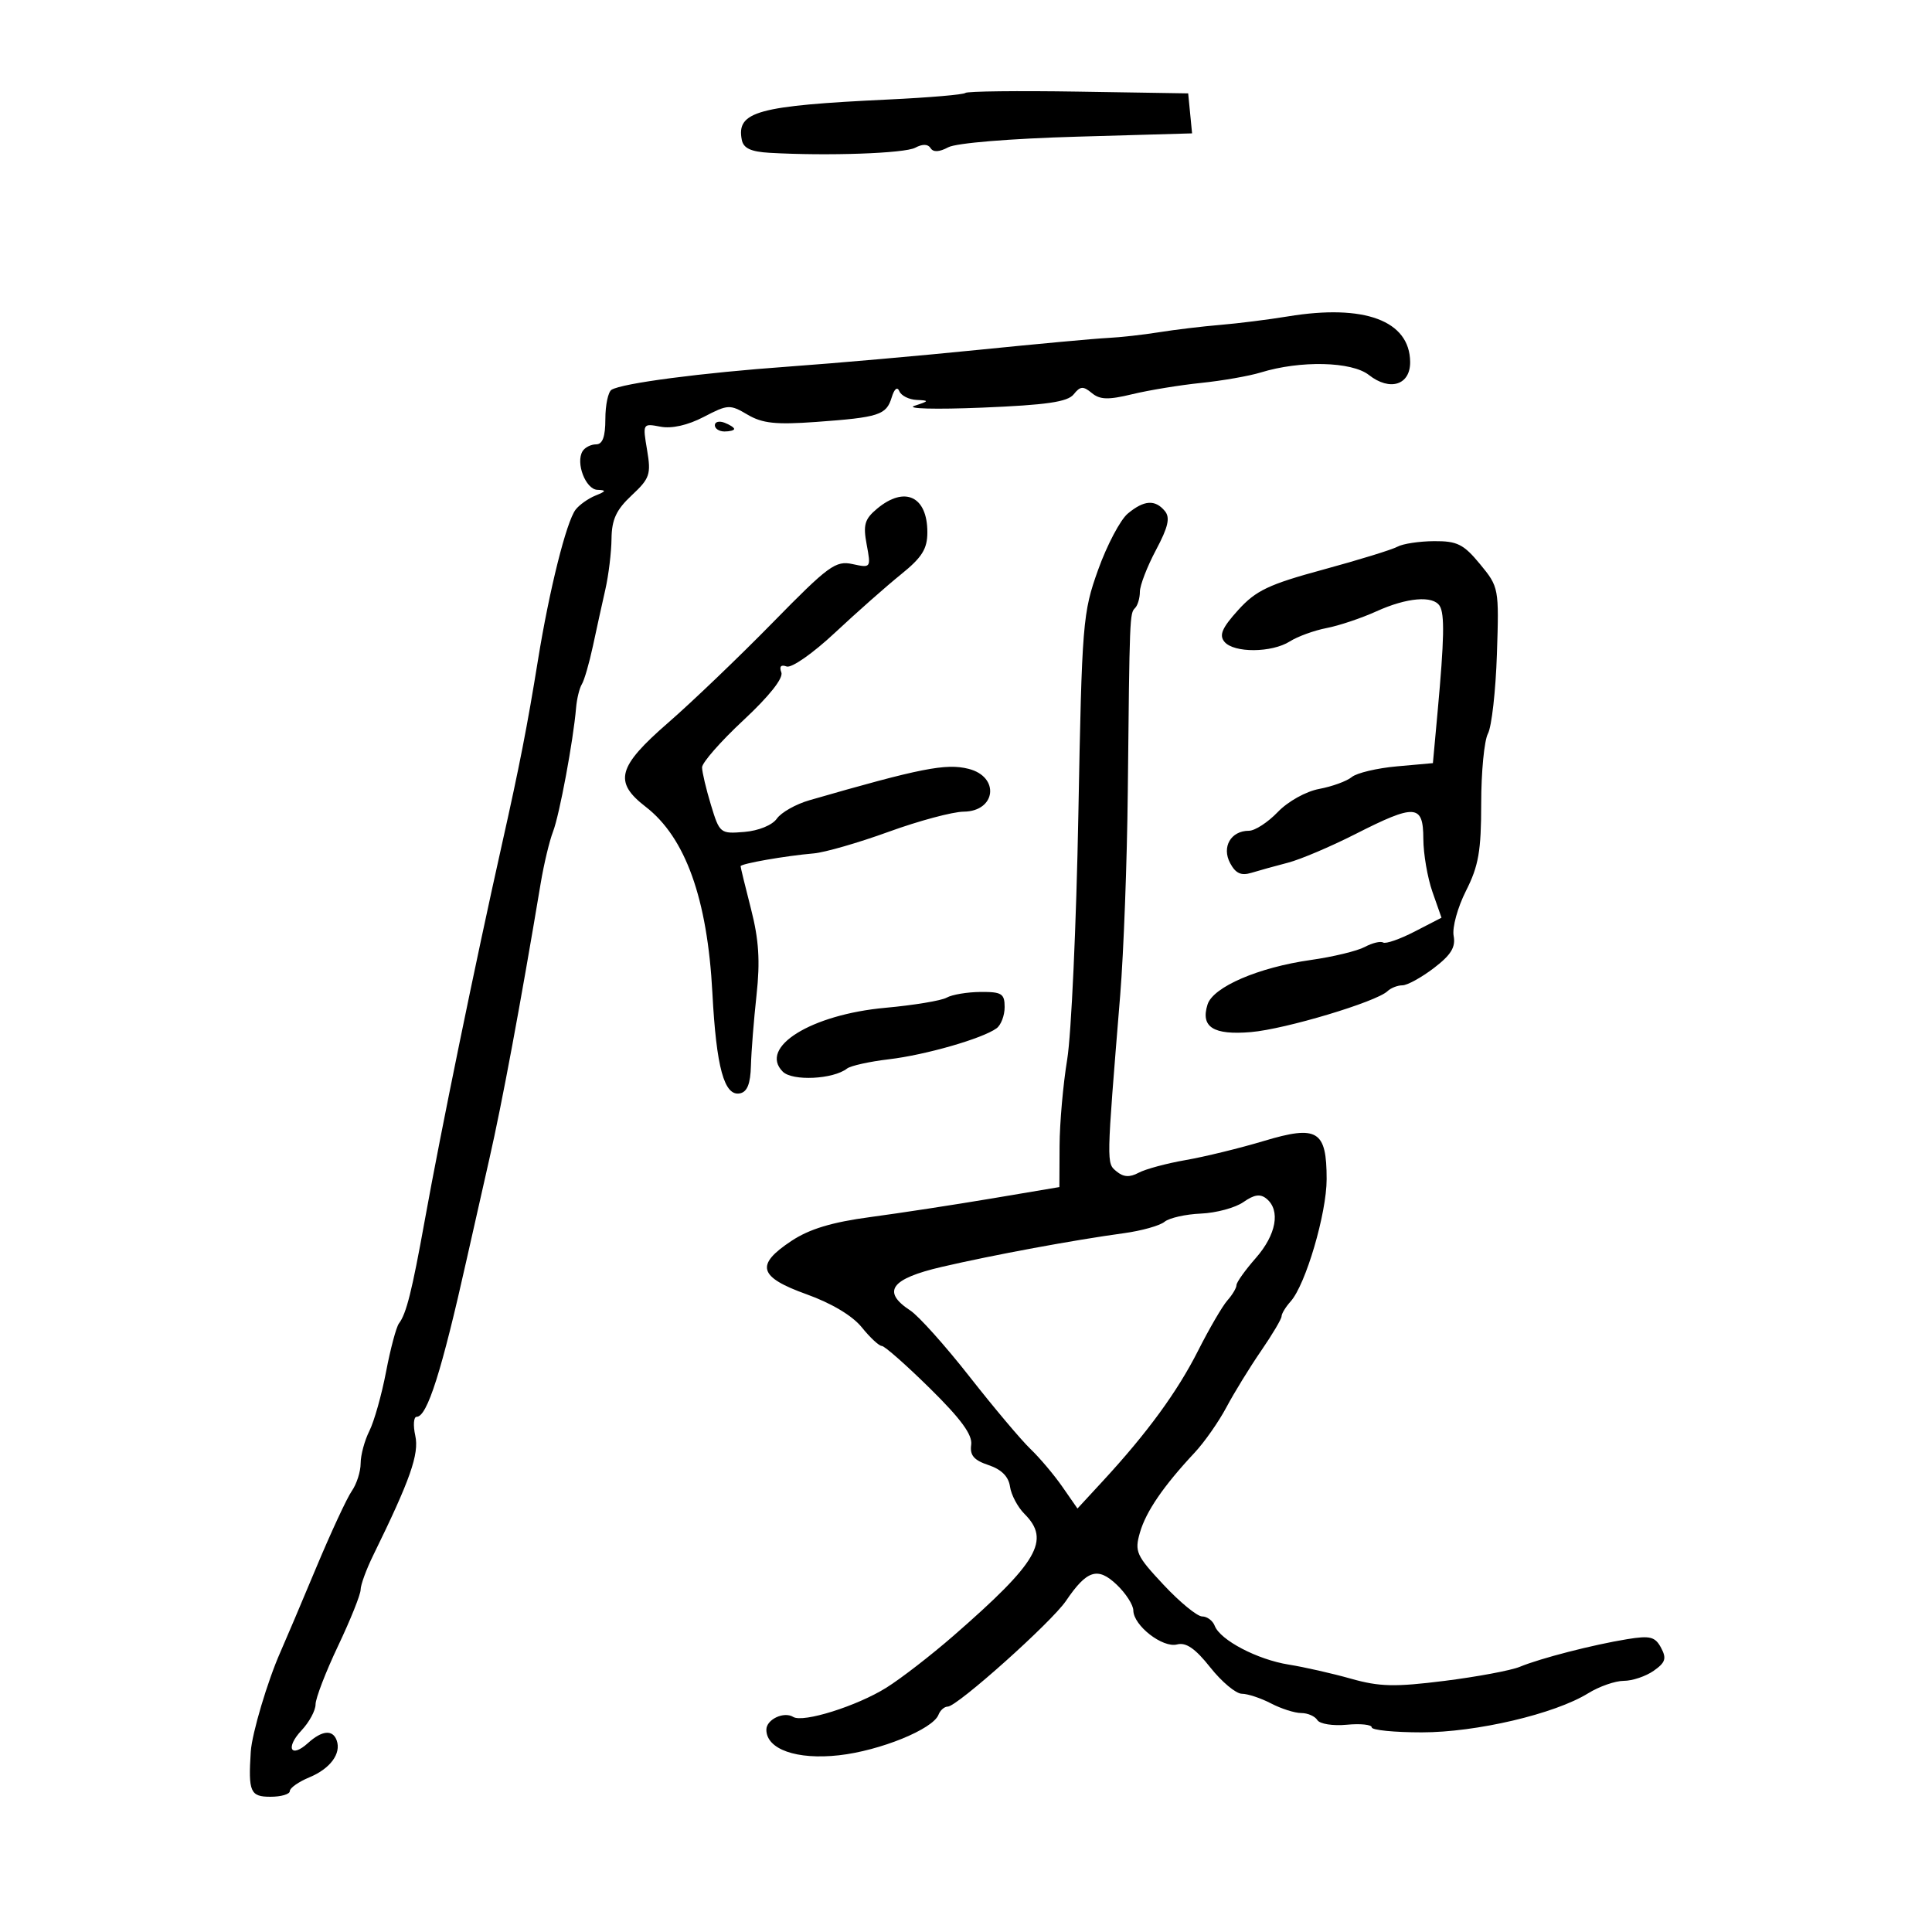 <svg xmlns="http://www.w3.org/2000/svg" width="300" height="300" viewBox="0 0 300 300" version="1.1">
	<path d="M 149.902 14.431 C 149.640 14.693, 144.268 15.152, 137.963 15.451 C 117.622 16.414, 114.335 17.317, 115.182 21.702 C 115.438 23.024, 116.586 23.561, 119.515 23.729 C 128.477 24.243, 140.460 23.824, 142.114 22.939 C 143.248 22.332, 144.101 22.354, 144.500 23 C 144.909 23.662, 145.846 23.618, 147.243 22.870 C 148.477 22.209, 156.834 21.521, 167.234 21.223 L 185.105 20.710 184.803 17.605 L 184.500 14.500 167.439 14.227 C 158.056 14.077, 150.165 14.169, 149.902 14.431 M 200 49.129 C 196.975 49.627, 192.250 50.220, 189.500 50.448 C 186.750 50.677, 182.475 51.189, 180 51.587 C 177.525 51.985, 173.925 52.386, 172 52.479 C 170.075 52.571, 161.075 53.399, 152 54.318 C 142.925 55.236, 129.650 56.407, 122.500 56.920 C 108.955 57.891, 96.606 59.507, 94.959 60.525 C 94.432 60.851, 94 62.891, 94 65.059 C 94 67.824, 93.570 69, 92.559 69 C 91.766 69, 90.824 69.476, 90.465 70.057 C 89.350 71.861, 90.936 75.996, 92.769 76.063 C 94.193 76.116, 94.140 76.273, 92.465 76.952 C 91.346 77.405, 89.958 78.389, 89.380 79.138 C 87.952 80.991, 85.296 91.604, 83.535 102.500 C 81.876 112.761, 80.673 118.918, 77.965 131 C 73.804 149.563, 68.511 175.347, 65.956 189.500 C 63.969 200.507, 63.096 203.995, 61.950 205.500 C 61.531 206.050, 60.630 209.425, 59.949 213 C 59.267 216.575, 58.100 220.715, 57.355 222.200 C 56.610 223.686, 56 225.948, 56 227.228 C 56 228.508, 55.381 230.443, 54.624 231.527 C 53.867 232.612, 51.367 238, 49.068 243.500 C 46.769 249, 44.288 254.850, 43.554 256.500 C 41.555 260.996, 39.121 269.170, 38.939 272 C 38.538 278.251, 38.865 279, 42 279 C 43.650 279, 45 278.605, 45 278.121 C 45 277.638, 46.367 276.676, 48.038 275.984 C 51.277 274.642, 53.015 272.295, 52.282 270.250 C 51.665 268.532, 50.006 268.684, 47.823 270.661 C 45.135 273.092, 44.282 271.393, 46.829 268.682 C 48.023 267.411, 49 265.600, 49 264.657 C 49 263.714, 50.575 259.624, 52.500 255.568 C 54.425 251.511, 55.999 247.586, 55.997 246.846 C 55.996 246.106, 56.877 243.700, 57.956 241.500 C 63.707 229.773, 65.111 225.780, 64.484 222.928 C 64.130 221.317, 64.228 220, 64.701 220 C 66.339 220, 68.588 212.914, 72.477 195.500 C 73.337 191.650, 74.912 184.675, 75.977 180 C 77.978 171.216, 80.788 156.130, 83.963 137.124 C 84.457 134.167, 85.318 130.567, 85.877 129.124 C 86.874 126.544, 89.028 114.978, 89.452 109.923 C 89.570 108.506, 89.975 106.849, 90.352 106.240 C 90.728 105.632, 91.499 102.966, 92.067 100.317 C 92.634 97.668, 93.506 93.700, 94.005 91.500 C 94.504 89.300, 94.932 85.768, 94.956 83.651 C 94.990 80.671, 95.698 79.151, 98.090 76.916 C 100.903 74.288, 101.118 73.656, 100.479 69.877 C 99.782 65.752, 99.796 65.728, 102.561 66.256 C 104.312 66.591, 106.801 66.029, 109.275 64.740 C 113.021 62.787, 113.341 62.770, 116.075 64.385 C 118.378 65.746, 120.480 65.969, 126.722 65.518 C 136.504 64.810, 137.628 64.446, 138.459 61.717 C 138.871 60.365, 139.336 59.988, 139.651 60.750 C 139.934 61.438, 141.142 62.045, 142.333 62.100 C 144.328 62.191, 144.301 62.264, 142 63.015 C 140.606 63.470, 145.249 63.594, 152.500 63.297 C 162.500 62.887, 165.781 62.411, 166.719 61.234 C 167.738 59.954, 168.199 59.920, 169.530 61.025 C 170.795 62.075, 172.086 62.114, 175.811 61.212 C 178.390 60.588, 183.200 59.800, 186.500 59.460 C 189.800 59.120, 193.972 58.390, 195.770 57.837 C 201.934 55.942, 209.891 56.126, 212.560 58.226 C 215.831 60.799, 219.011 59.784, 218.967 56.183 C 218.887 49.789, 211.868 47.178, 200 49.129 M 111 66.031 C 111 66.564, 111.675 67, 112.500 67 C 113.325 67, 114 66.823, 114 66.607 C 114 66.391, 113.325 65.955, 112.500 65.638 C 111.675 65.322, 111 65.499, 111 66.031 M 136.196 78.987 C 134.259 80.602, 134.001 81.490, 134.578 84.562 C 135.255 88.175, 135.230 88.210, 132.382 87.591 C 129.755 87.020, 128.658 87.824, 120 96.661 C 114.775 101.994, 107.463 108.998, 103.750 112.226 C 95.885 119.063, 95.253 121.416, 100.250 125.269 C 106.435 130.038, 109.848 139.552, 110.619 154.174 C 111.230 165.769, 112.457 170.253, 114.890 169.779 C 116.026 169.558, 116.531 168.292, 116.604 165.483 C 116.661 163.292, 117.053 158.348, 117.475 154.496 C 118.050 149.244, 117.836 145.908, 116.621 141.165 C 115.729 137.685, 115 134.689, 115 134.507 C 115 134.113, 121.952 132.894, 126.372 132.514 C 128.092 132.365, 133.325 130.855, 138 129.156 C 142.675 127.458, 147.914 126.053, 149.643 126.034 C 154.676 125.979, 155.277 120.610, 150.387 119.382 C 146.877 118.501, 142.964 119.274, 125.678 124.264 C 123.576 124.871, 121.305 126.154, 120.632 127.115 C 119.923 128.128, 117.800 128.997, 115.585 129.181 C 111.843 129.493, 111.735 129.406, 110.397 125 C 109.645 122.525, 109.024 119.900, 109.015 119.166 C 109.007 118.432, 111.897 115.134, 115.438 111.835 C 119.449 108.098, 121.668 105.299, 121.326 104.408 C 120.974 103.491, 121.266 103.161, 122.139 103.490 C 122.900 103.777, 126.209 101.468, 129.649 98.251 C 133.031 95.088, 137.644 91.012, 139.899 89.194 C 143.178 86.550, 144 85.237, 144 82.644 C 144 77.060, 140.484 75.412, 136.196 78.987 M 175.121 79.750 C 173.966 80.713, 171.896 84.633, 170.522 88.462 C 168.122 95.152, 168.002 96.639, 167.447 126.462 C 167.130 143.533, 166.350 160.650, 165.715 164.500 C 165.080 168.350, 164.547 174.386, 164.530 177.914 L 164.500 184.328 154 186.098 C 148.225 187.071, 139.744 188.369, 135.153 188.984 C 129.183 189.782, 125.694 190.836, 122.903 192.683 C 117.246 196.426, 117.774 198.292, 125.250 200.977 C 129.136 202.373, 132.378 204.315, 133.822 206.111 C 135.100 207.700, 136.499 209, 136.931 209 C 137.363 209, 140.731 211.970, 144.415 215.600 C 149.229 220.343, 151.027 222.805, 150.806 224.350 C 150.575 225.977, 151.230 226.743, 153.500 227.500 C 155.500 228.167, 156.610 229.277, 156.830 230.830 C 157.012 232.112, 158.024 234.024, 159.080 235.080 C 163.162 239.162, 161.178 242.566, 148.057 254 C 144.585 257.025, 139.890 260.657, 137.623 262.070 C 133.033 264.932, 124.695 267.548, 123.169 266.605 C 121.718 265.708, 119 266.998, 119 268.584 C 119 271.629, 123.709 273.291, 130.268 272.560 C 136.665 271.847, 144.869 268.505, 145.730 266.261 C 145.996 265.568, 146.644 265, 147.169 265 C 148.625 265, 163.279 251.895, 165.523 248.586 C 168.771 243.798, 170.445 243.261, 173.395 246.061 C 174.809 247.402, 175.973 249.206, 175.983 250.070 C 176.009 252.419, 180.534 255.935, 182.777 255.348 C 184.169 254.984, 185.610 255.982, 187.938 258.922 C 189.714 261.165, 191.918 263.003, 192.834 263.006 C 193.750 263.010, 195.789 263.685, 197.364 264.506 C 198.940 265.328, 201.051 266, 202.055 266 C 203.060 266, 204.186 266.492, 204.558 267.094 C 204.930 267.696, 206.980 268.021, 209.117 267.817 C 211.253 267.614, 213 267.797, 213 268.224 C 213 268.651, 216.497 269, 220.770 269 C 229.253 269, 241.415 266.143, 246.618 262.927 C 248.333 261.867, 250.820 261, 252.146 261 C 253.471 261, 255.557 260.298, 256.781 259.441 C 258.613 258.158, 258.816 257.525, 257.928 255.866 C 257.008 254.146, 256.236 253.949, 252.675 254.529 C 247.352 255.396, 239.225 257.486, 236 258.819 C 234.625 259.387, 229.355 260.372, 224.290 261.008 C 216.592 261.975, 214.210 261.920, 209.790 260.671 C 206.880 259.849, 202.530 258.863, 200.121 258.479 C 195.243 257.701, 189.475 254.679, 188.621 252.454 C 188.314 251.654, 187.435 251, 186.668 251 C 185.901 251, 183.207 248.790, 180.681 246.090 C 176.440 241.556, 176.158 240.935, 177.004 237.987 C 177.942 234.715, 180.653 230.755, 185.510 225.558 C 187.023 223.940, 189.244 220.767, 190.445 218.507 C 191.647 216.247, 194.063 212.315, 195.815 209.769 C 197.567 207.223, 199 204.806, 199 204.399 C 199 203.991, 199.636 202.947, 200.414 202.079 C 202.742 199.480, 206 188.412, 206 183.103 C 206 175.527, 204.584 174.665, 196.249 177.169 C 192.537 178.284, 187.079 179.618, 184.120 180.133 C 181.162 180.647, 177.870 181.534, 176.806 182.104 C 175.415 182.848, 174.453 182.791, 173.379 181.899 C 171.794 180.584, 171.784 181.035, 173.945 154.500 C 174.482 147.900, 175.012 133.725, 175.122 123 C 175.403 95.573, 175.416 95.255, 176.250 94.418 C 176.662 94.005, 177 92.865, 177 91.886 C 177 90.907, 178.125 87.990, 179.500 85.405 C 181.401 81.828, 181.731 80.381, 180.877 79.352 C 179.366 77.531, 177.641 77.651, 175.121 79.750 M 217 84.890 C 216.175 85.346, 211 86.942, 205.500 88.437 C 196.992 90.749, 195.016 91.688, 192.258 94.734 C 189.762 97.491, 189.273 98.623, 190.131 99.657 C 191.587 101.413, 197.473 101.378, 200.285 99.598 C 201.503 98.827, 204.075 97.893, 206 97.522 C 207.925 97.152, 211.408 95.983, 213.739 94.924 C 218.463 92.780, 222.533 92.436, 223.558 94.093 C 224.338 95.355, 224.260 99.287, 223.233 110.500 L 222.500 118.500 216.904 119 C 213.826 119.275, 210.676 120.022, 209.904 120.661 C 209.132 121.299, 206.857 122.128, 204.848 122.503 C 202.780 122.890, 199.989 124.446, 198.411 126.093 C 196.879 127.692, 194.865 129, 193.935 129 C 191.130 129, 189.670 131.515, 191.016 134.030 C 191.874 135.633, 192.728 136.018, 194.336 135.526 C 195.526 135.162, 198.075 134.456, 200 133.957 C 201.925 133.458, 206.624 131.463, 210.443 129.525 C 219.782 124.783, 220.996 124.867, 221.015 130.250 C 221.023 132.588, 221.661 136.300, 222.432 138.500 L 223.834 142.500 219.667 144.651 C 217.375 145.834, 215.172 146.601, 214.771 146.355 C 214.370 146.109, 213.086 146.419, 211.918 147.044 C 210.751 147.669, 206.979 148.579, 203.536 149.066 C 195.409 150.217, 188.373 153.249, 187.508 155.973 C 186.395 159.483, 188.399 160.757, 194.251 160.261 C 199.572 159.810, 213.709 155.574, 215.450 153.909 C 215.973 153.409, 217.015 153, 217.767 153 C 218.518 153, 220.715 151.793, 222.649 150.319 C 225.313 148.287, 226.056 147.075, 225.720 145.315 C 225.476 144.038, 226.339 140.893, 227.638 138.327 C 229.594 134.463, 230 132.132, 230 124.765 C 230 119.872, 230.472 114.987, 231.048 113.910 C 231.625 112.832, 232.251 107.280, 232.440 101.571 C 232.778 91.321, 232.746 91.147, 229.818 87.596 C 227.266 84.500, 226.274 84.004, 222.677 84.030 C 220.380 84.047, 217.825 84.434, 217 84.890 M 147 154.912 C 146.175 155.379, 141.900 156.089, 137.500 156.488 C 125.940 157.537, 117.764 162.621, 121.550 166.407 C 123.049 167.906, 129.370 167.601, 131.525 165.926 C 132.089 165.487, 135.014 164.839, 138.025 164.484 C 143.710 163.815, 152.578 161.263, 154.750 159.671 C 155.438 159.167, 156 157.685, 156 156.378 C 156 154.291, 155.540 154.004, 152.250 154.030 C 150.188 154.047, 147.825 154.444, 147 154.912 M 193.075 186.660 C 191.816 187.542, 188.844 188.345, 186.470 188.445 C 184.097 188.545, 181.557 189.119, 180.827 189.720 C 180.097 190.321, 177.250 191.119, 174.500 191.493 C 166.829 192.536, 154.286 194.856, 146.250 196.720 C 138.308 198.561, 136.867 200.556, 141.354 203.496 C 142.648 204.344, 146.789 208.967, 150.554 213.769 C 154.320 218.571, 158.576 223.625, 160.013 225 C 161.449 226.375, 163.679 229.017, 164.967 230.871 L 167.309 234.243 171.232 229.994 C 178.134 222.519, 182.813 216.116, 186.043 209.726 C 187.774 206.302, 189.823 202.790, 190.595 201.921 C 191.368 201.053, 192 199.987, 192 199.553 C 192 199.119, 193.350 197.226, 195 195.347 C 198.177 191.729, 198.866 187.963, 196.682 186.151 C 195.708 185.342, 194.766 185.475, 193.075 186.660" stroke="none" fill="black" fill-rule="evenodd"/>
</svg>